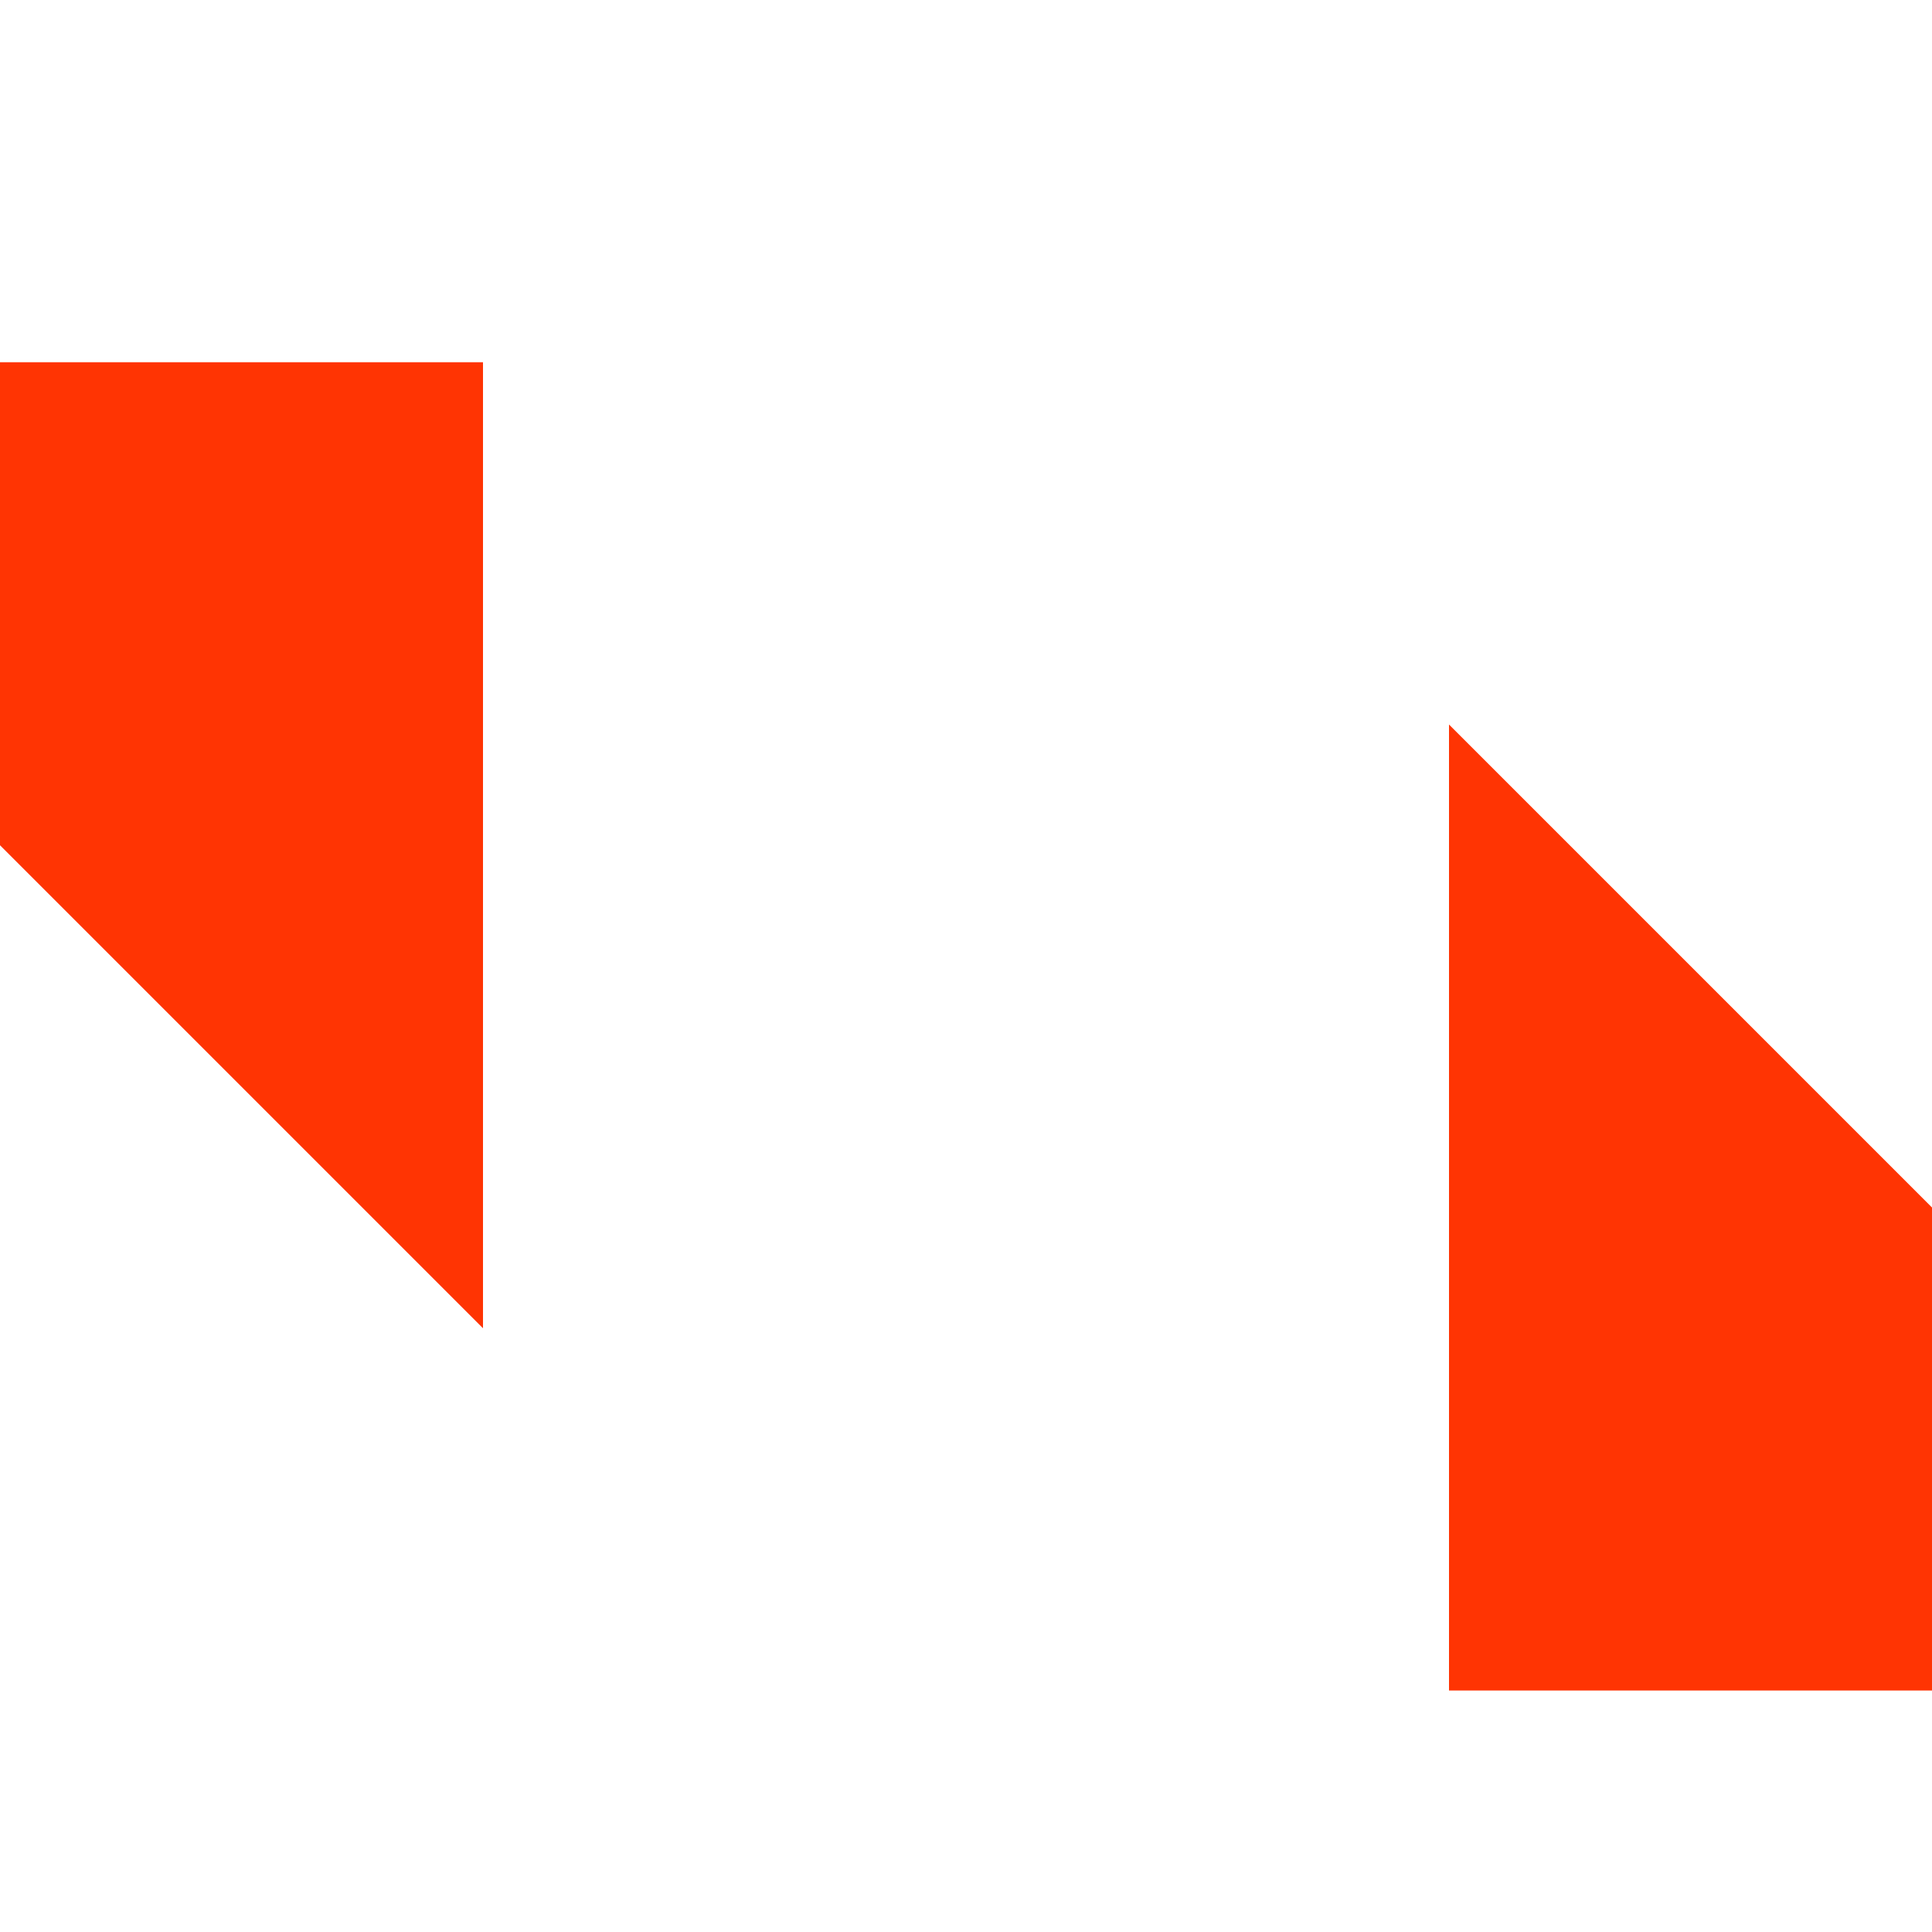 <svg height='16' width='16' xmlns='http://www.w3.org/2000/svg'>
    <g transform='translate(-573 -17)'>
        
        <path color='#FF6700' d='M573 20v4l4 4v-8zm12 3v8h4v-4z' fill='#FF3403' overflow='visible' style='marker:none'/>
    </g>
</svg>
